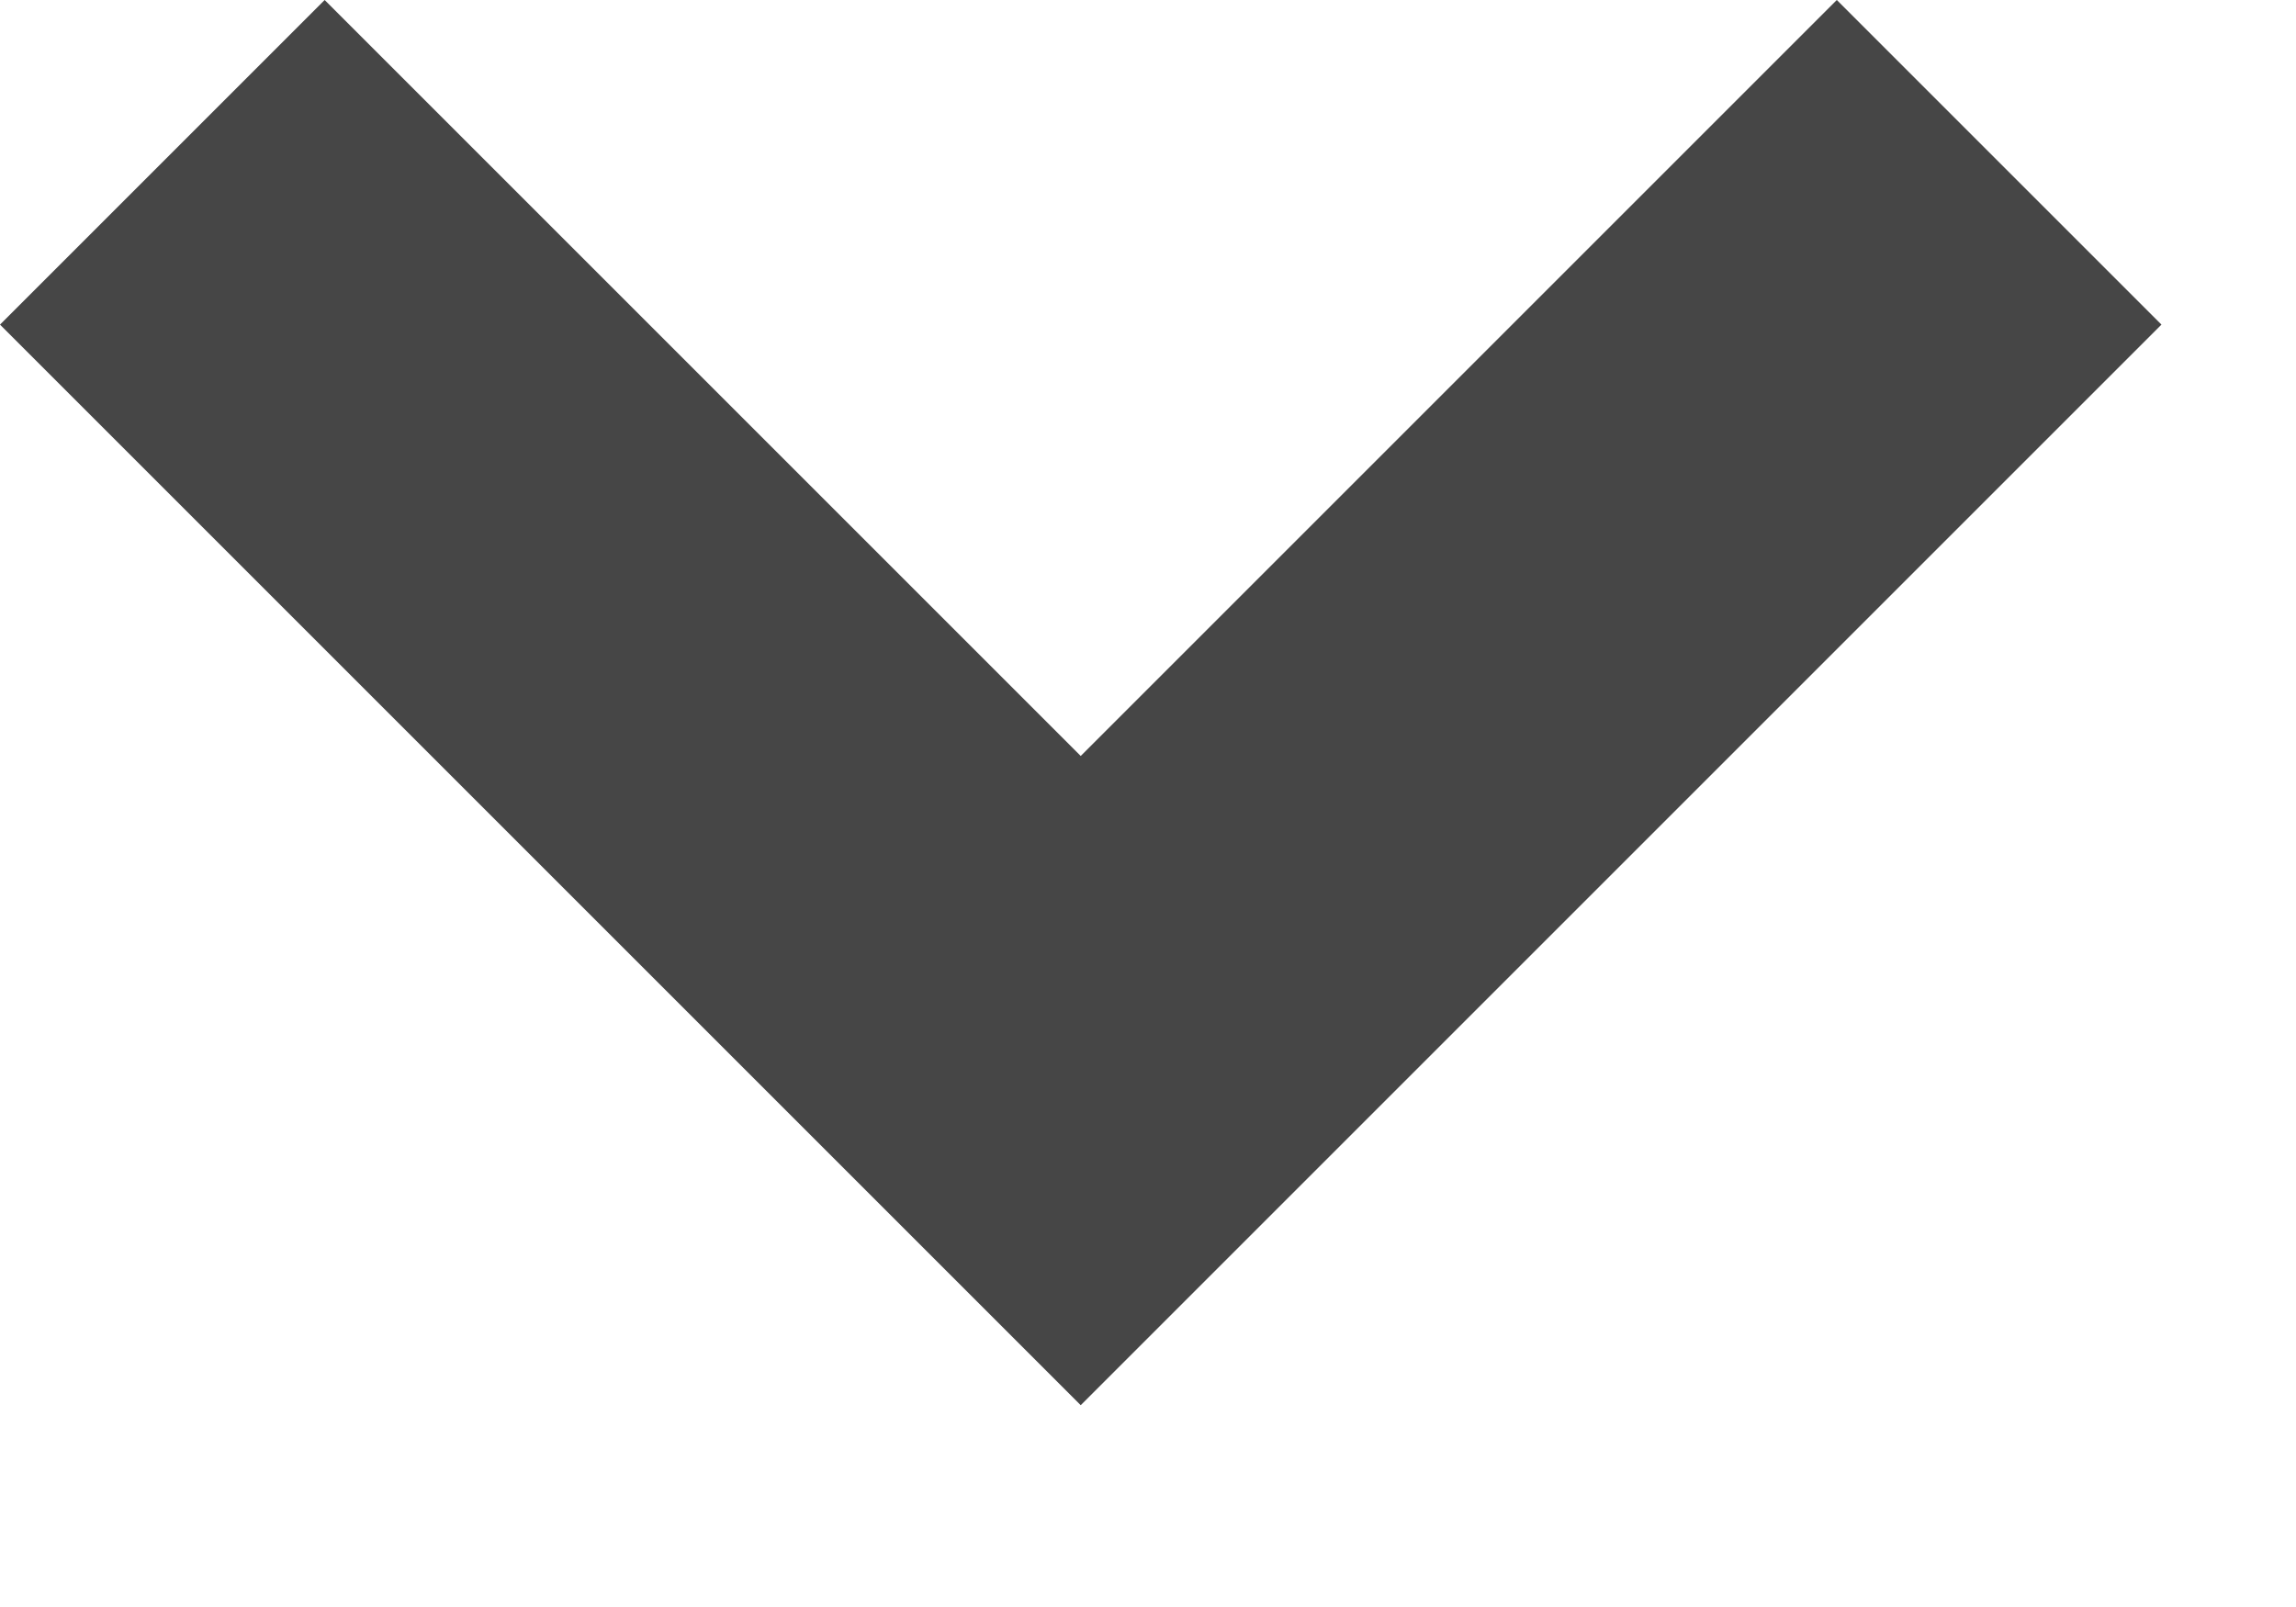 <svg width="10" height="7" viewBox="0 0 10 7" fill="none" xmlns="http://www.w3.org/2000/svg">
<path fill-rule="evenodd" clip-rule="evenodd" d="M8 0L9.414 1.414L4.707 6.121L0 1.414L1.414 0L4.707 3.293L8 0Z" fill="#464646"/>
</svg>
